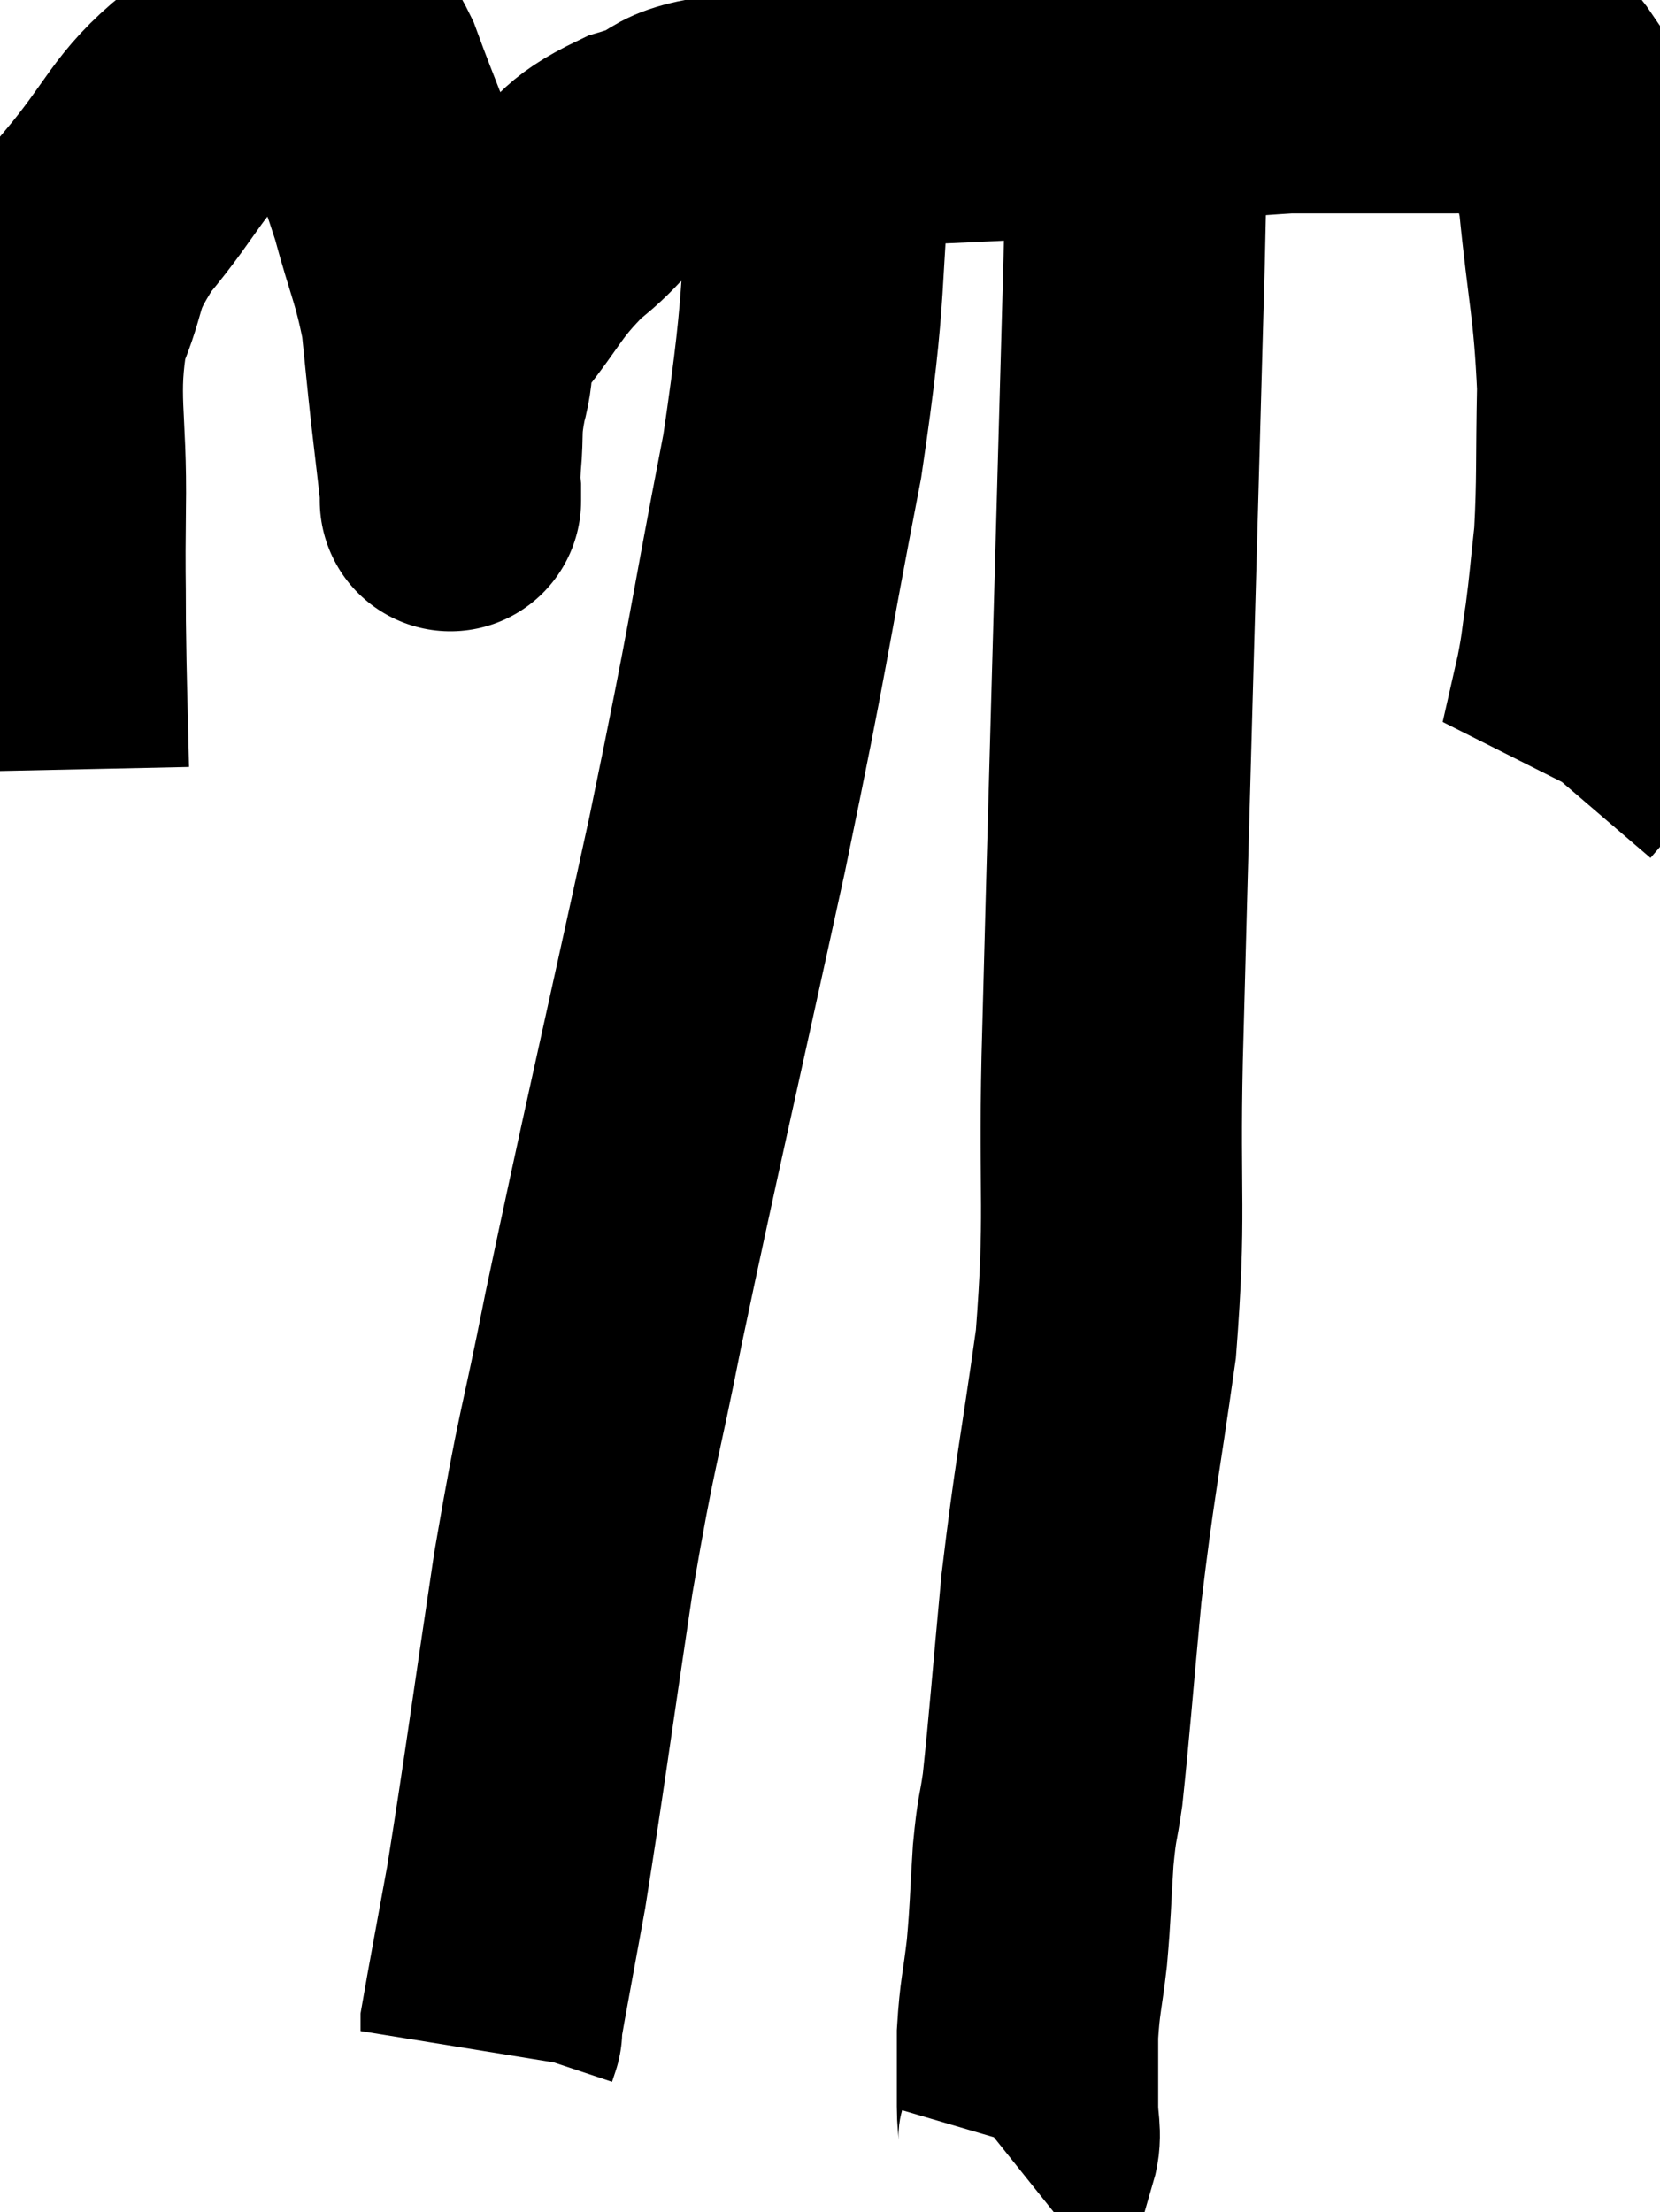 <svg xmlns="http://www.w3.org/2000/svg" viewBox="6.203 4.84 31.757 42.3" width="31.757" height="42.3"><path d="M 7.32 19.56 C 7.29 18.15, 7.275 17.985, 7.26 16.74 C 7.26 15.66, 7.245 16.005, 7.26 14.58 C 7.29 12.81, 7.08 12.45, 7.32 11.04 C 7.77 9.99, 7.515 10.035, 8.22 8.94 C 9.18 7.8, 9.195 7.425, 10.14 6.66 C 11.07 6.27, 11.415 6.075, 12 5.88 C 12.24 5.88, 12.24 5.79, 12.48 5.88 C 12.72 6.06, 12.615 5.535, 12.96 6.24 C 13.41 7.47, 13.485 7.53, 13.86 8.7 C 14.16 9.81, 14.265 9.93, 14.46 10.92 C 14.55 11.79, 14.55 11.835, 14.64 12.66 C 14.73 13.44, 14.775 13.8, 14.82 14.22 C 14.82 14.28, 14.82 14.31, 14.82 14.34 C 14.82 14.34, 14.82 14.34, 14.82 14.34 C 14.82 14.34, 14.82 14.505, 14.82 14.34 C 14.82 14.01, 14.79 14.175, 14.82 13.68 C 14.88 13.02, 14.805 13.065, 14.94 12.36 C 15.15 11.61, 14.895 11.685, 15.36 10.86 C 16.08 9.96, 16.05 9.81, 16.8 9.06 C 17.58 8.46, 17.355 8.34, 18.36 7.86 C 19.59 7.5, 18.675 7.395, 20.82 7.14 C 23.88 6.99, 24.435 7.02, 26.94 6.84 C 28.89 6.63, 29.07 6.525, 30.84 6.42 C 32.43 6.42, 32.94 6.42, 34.02 6.42 C 34.59 6.42, 34.725 6.39, 35.16 6.42 C 35.46 6.48, 35.4 6, 35.76 6.54 C 36.18 7.56, 36.3 7.155, 36.6 8.58 C 36.78 10.41, 36.885 10.605, 36.96 12.24 C 36.93 13.68, 36.96 13.995, 36.9 15.12 C 36.81 15.93, 36.81 16.05, 36.72 16.74 C 36.63 17.31, 36.66 17.265, 36.54 17.88 C 36.39 18.54, 36.315 18.87, 36.24 19.2 C 36.24 19.2, 36.33 19.095, 36.24 19.2 L 35.88 19.62" fill="none" stroke="black" stroke-width="5"></path><path d="M 22.02 6.54 C 21.99 6.9, 22.125 5.505, 21.96 7.26 C 21.66 10.41, 21.87 10.125, 21.36 13.56 C 20.64 17.28, 20.775 16.875, 19.92 21 C 18.93 25.53, 18.675 26.58, 17.94 30.06 C 17.46 32.49, 17.445 32.205, 16.98 34.92 C 16.53 37.92, 16.425 38.76, 16.08 40.92 C 15.84 42.24, 15.72 42.87, 15.6 43.56 C 15.6 43.62, 15.6 43.65, 15.6 43.68 C 15.6 43.68, 15.615 43.635, 15.6 43.68 L 15.54 43.86" fill="none" stroke="black" stroke-width="5"></path><path d="M 27.9 6.96 C 27.9 8.4, 28.005 5.31, 27.9 9.84 C 27.69 17.46, 27.615 19.905, 27.48 25.08 C 27.42 27.81, 27.555 28.005, 27.36 30.54 C 27.03 32.88, 26.955 33.09, 26.7 35.22 C 26.52 37.14, 26.475 37.785, 26.34 39.06 C 26.25 39.69, 26.235 39.54, 26.16 40.32 C 26.1 41.25, 26.115 41.325, 26.04 42.18 C 25.95 42.96, 25.905 43.005, 25.86 43.74 C 25.86 44.43, 25.86 44.58, 25.86 45.12 C 25.86 45.51, 25.935 45.645, 25.86 45.9 L 25.56 46.14" fill="none" stroke="black" stroke-width="5"></path></svg>